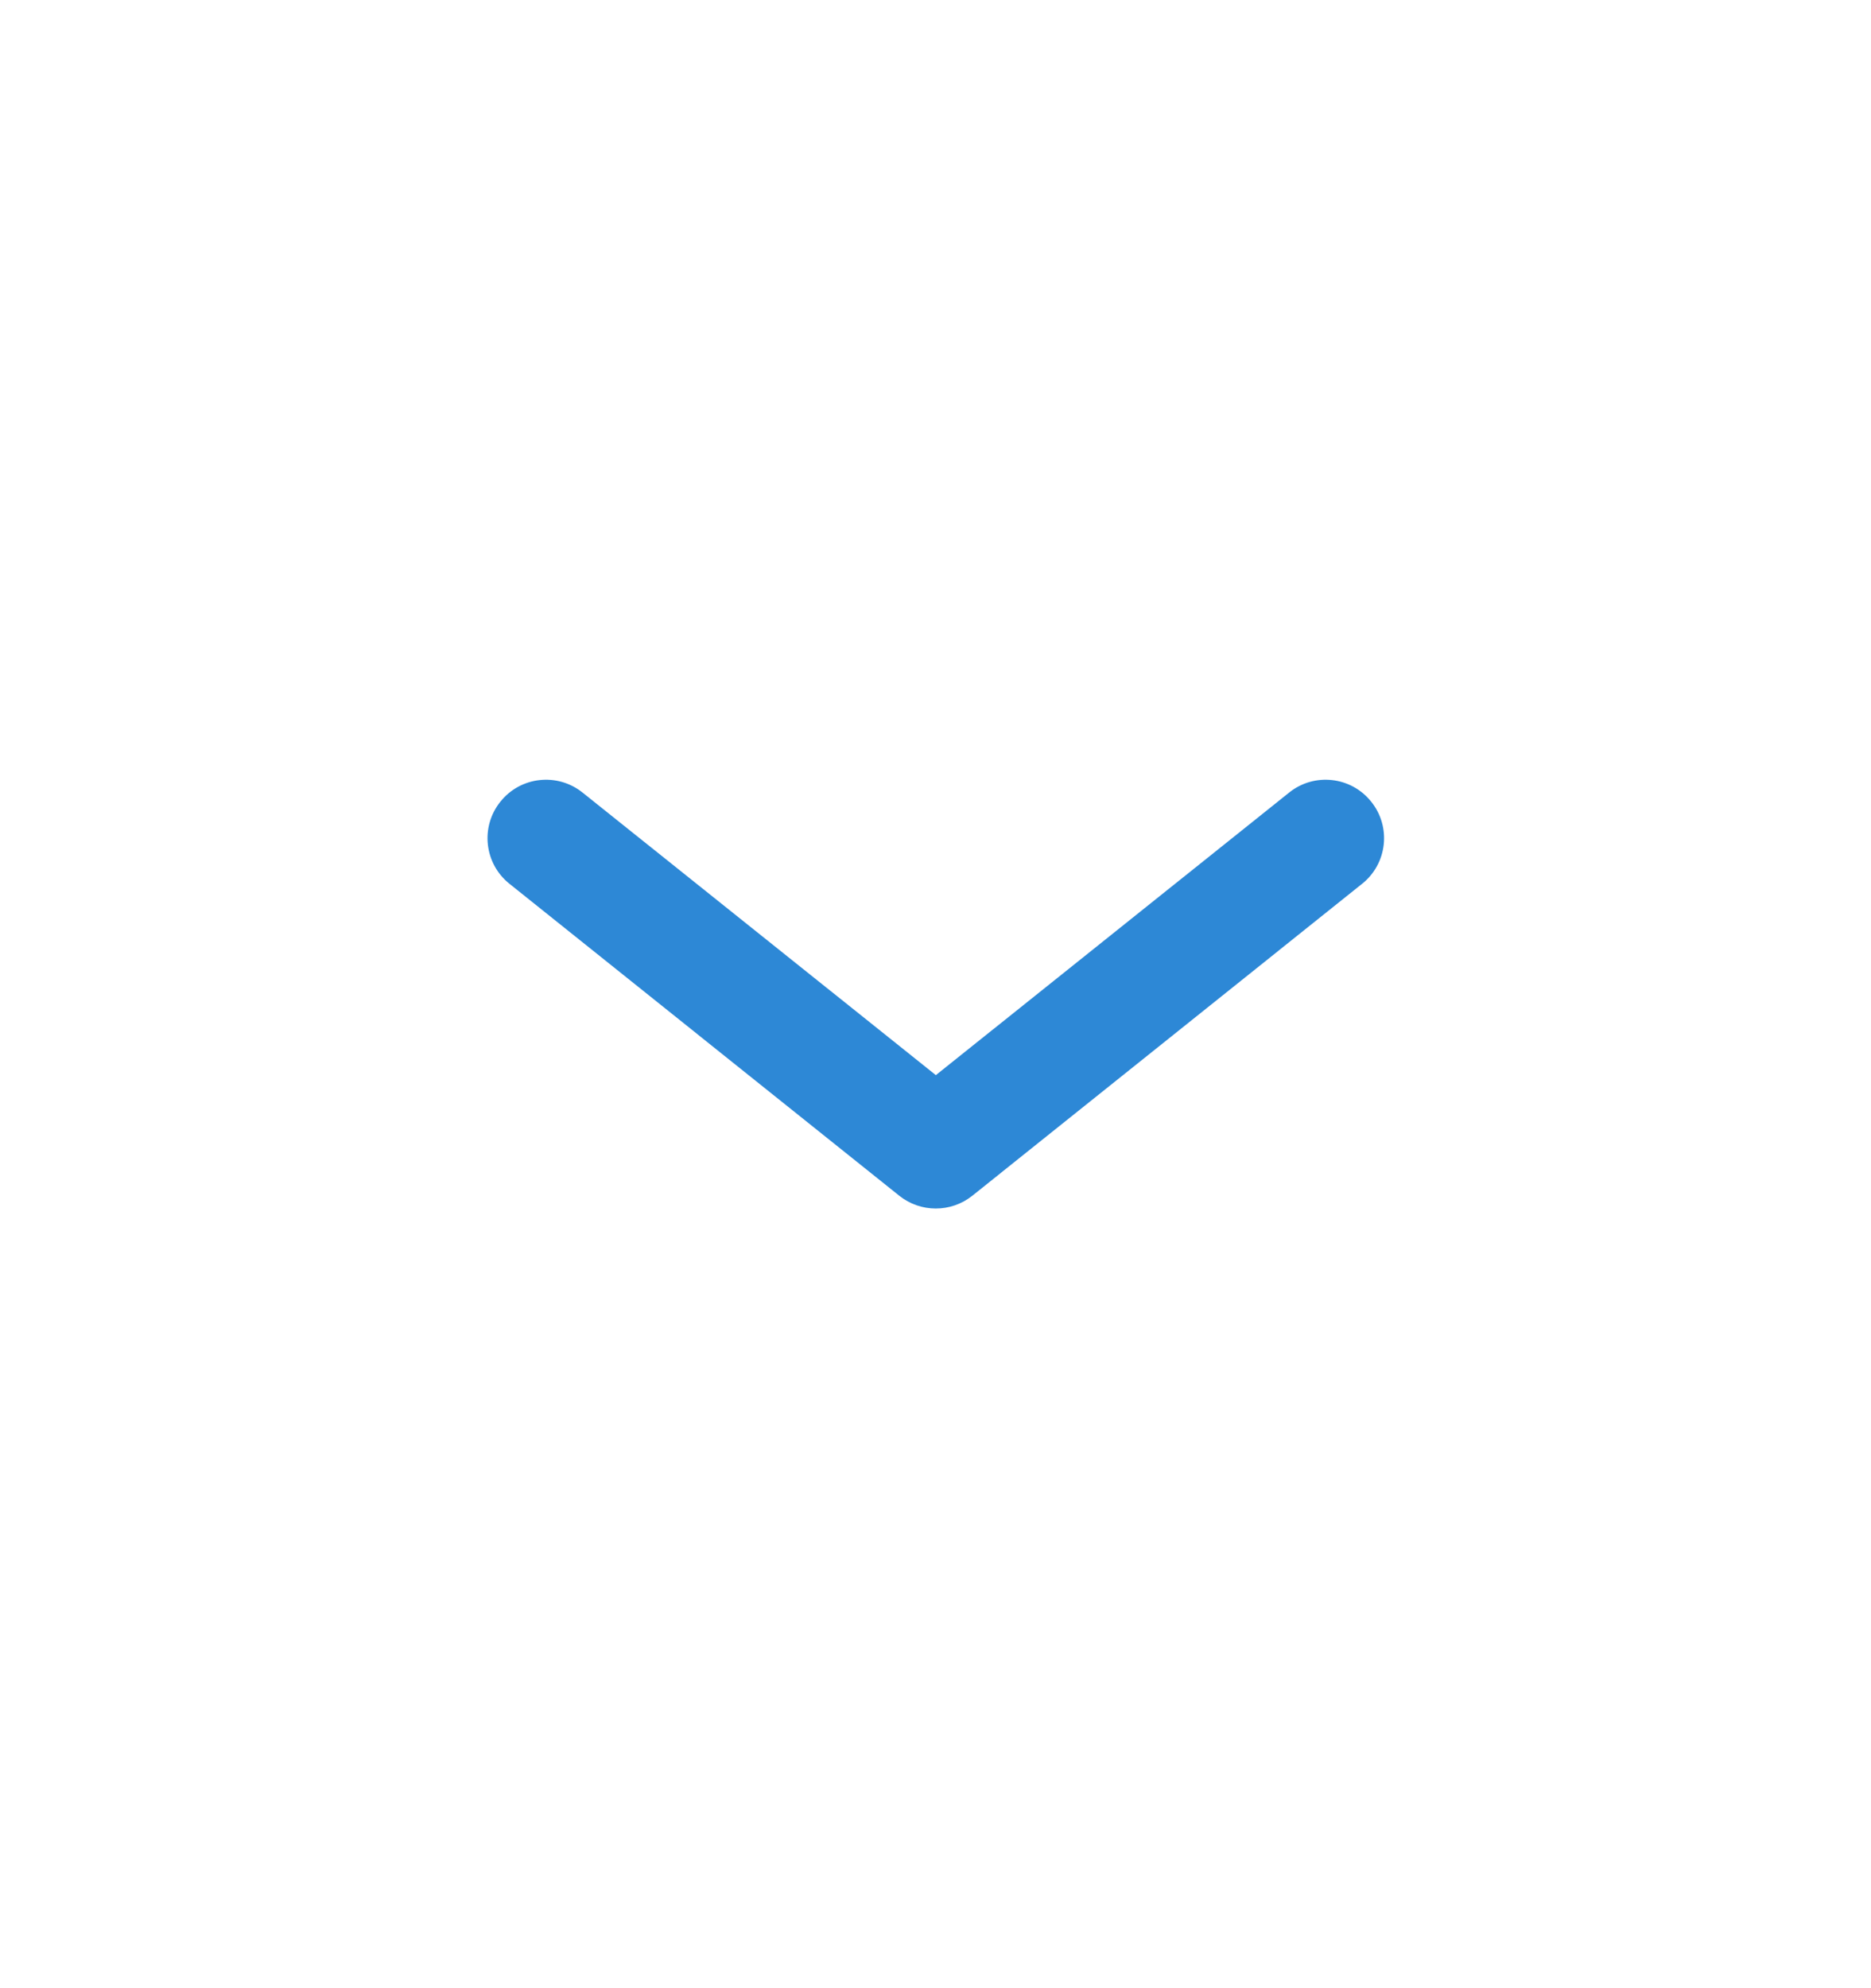 <svg width="16" height="17" viewBox="0 0 16 17" fill="none" xmlns="http://www.w3.org/2000/svg">
<path fill-rule="evenodd" clip-rule="evenodd" d="M11.726 6.855C11.554 6.639 11.239 6.604 11.024 6.777L8.003 9.193L4.982 6.777C4.766 6.604 4.451 6.639 4.279 6.855C4.106 7.07 4.141 7.385 4.357 7.557L7.69 10.224C7.873 10.37 8.132 10.37 8.315 10.224L11.648 7.557C11.864 7.385 11.899 7.07 11.726 6.855Z" fill="#2D88D6"/>
</svg>
